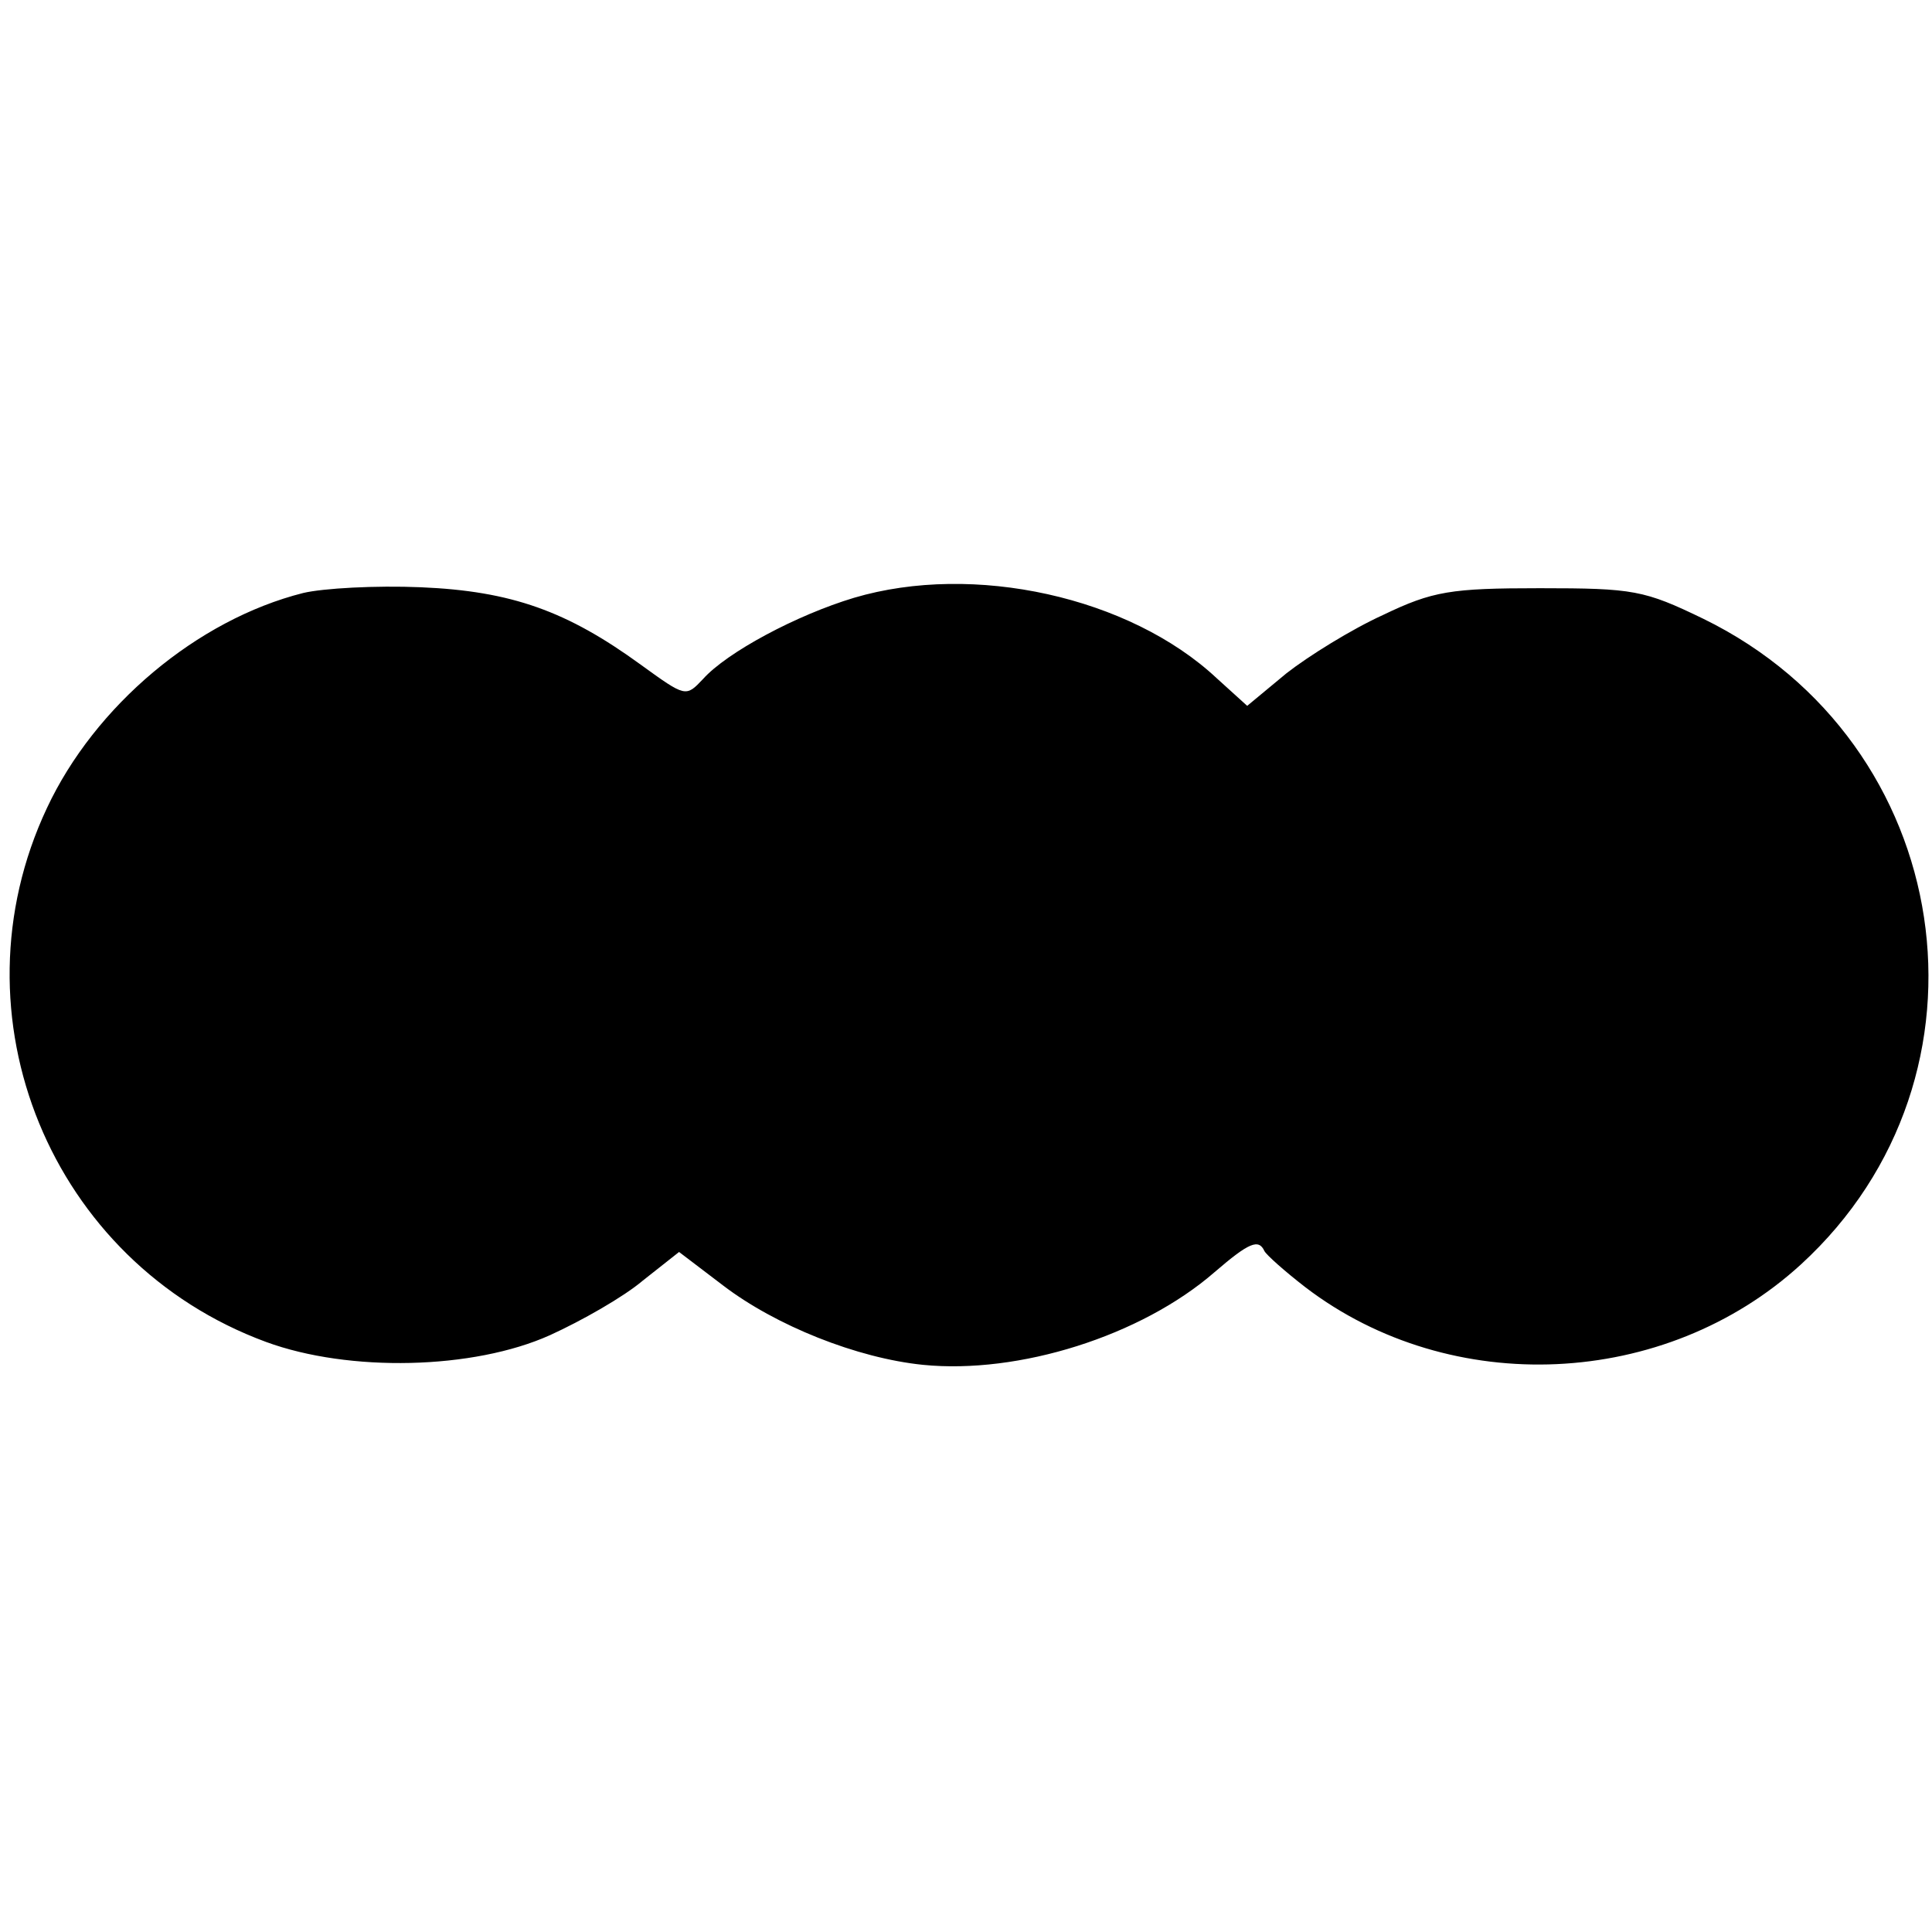 <?xml version="1.0" standalone="no"?>
<!DOCTYPE svg PUBLIC "-//W3C//DTD SVG 20010904//EN"
 "http://www.w3.org/TR/2001/REC-SVG-20010904/DTD/svg10.dtd">
<svg version="1.0" xmlns="http://www.w3.org/2000/svg"
 width="202pt" height="202pt" viewBox="0 0 202 202"
 preserveAspectRatio="xMidYMid meet">
<g transform="translate(0,202) scale(0.1,-0.1)"
fill="#000000" stroke="none">
<path d="M317 1400 c-111 -28 -218 -118 -268 -225 -102 -217 4 -475 229 -558
87 -32 217 -29 297 7 33 15 77 40 97 57 l38 30 46 -35 c55 -42 140 -76 209
-83 100 -10 228 30 305 97 36 31 46 35 52 22 2 -4 21 -21 43 -38 152 -116 376
-106 518 24 215 197 162 546 -102 675 -62 30 -73 32 -171 32 -93 0 -112 -3
-164 -28 -33 -15 -78 -43 -101 -61 l-41 -34 -32 29 c-91 85 -254 121 -379 84
-60 -18 -133 -57 -158 -85 -18 -19 -18 -19 -65 15 -77 56 -135 77 -230 81 -47
2 -102 -1 -123 -6z"/>
</g>
</svg>
